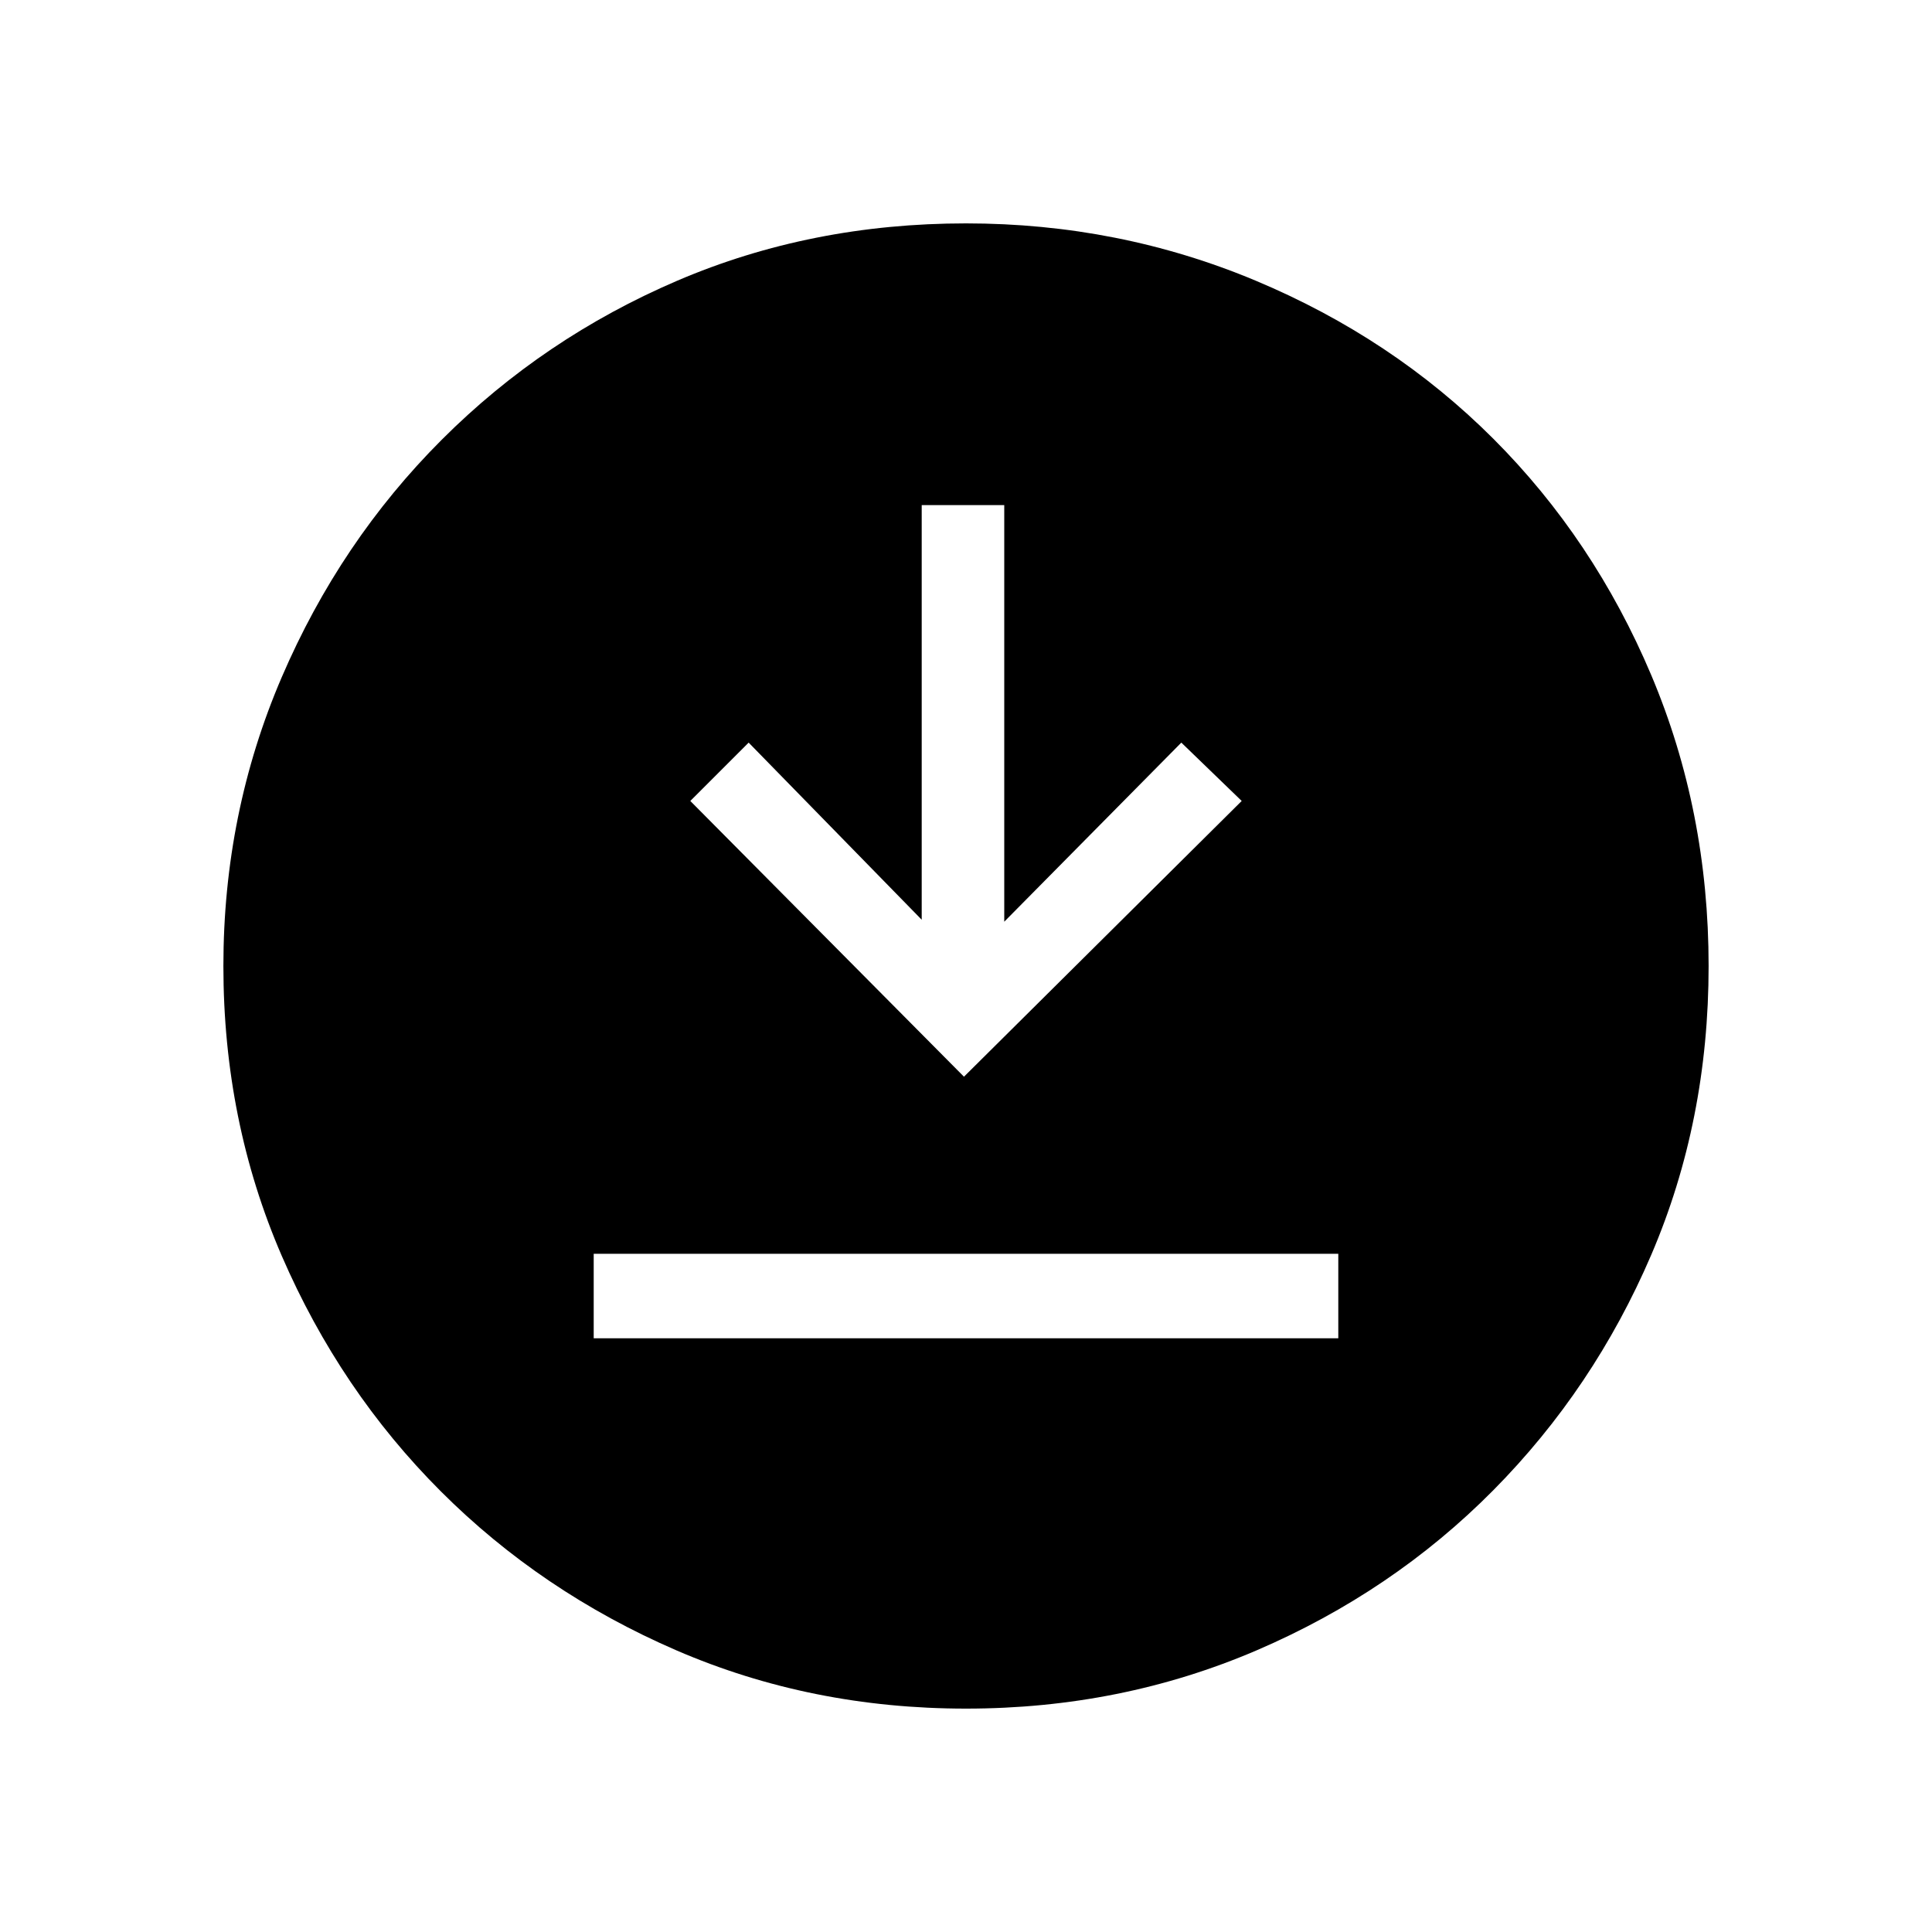 <svg xmlns="http://www.w3.org/2000/svg" height="40" width="40"><path d="M12.292 27.708h15.416v-1.75H12.292Zm7.666-5.416 5.75-5.709-1.25-1.208-3.666 3.708v-8.625h-1.709v8.584L15.5 15.375l-1.208 1.208ZM20 35.375q-3.208 0-6-1.208-2.792-1.209-4.875-3.292Q7.042 28.792 5.833 26q-1.208-2.792-1.208-6 0-3.167 1.208-5.979 1.209-2.813 3.313-4.917Q11.25 7 14.021 5.812 16.792 4.625 20 4.625q3.167 0 6 1.187Q28.833 7 30.917 9.083q2.083 2.084 3.271 4.896 1.187 2.813 1.187 6.021 0 3.208-1.187 5.979Q33 28.75 30.917 30.854q-2.084 2.104-4.896 3.313-2.813 1.208-6.021 1.208Z"/></svg>